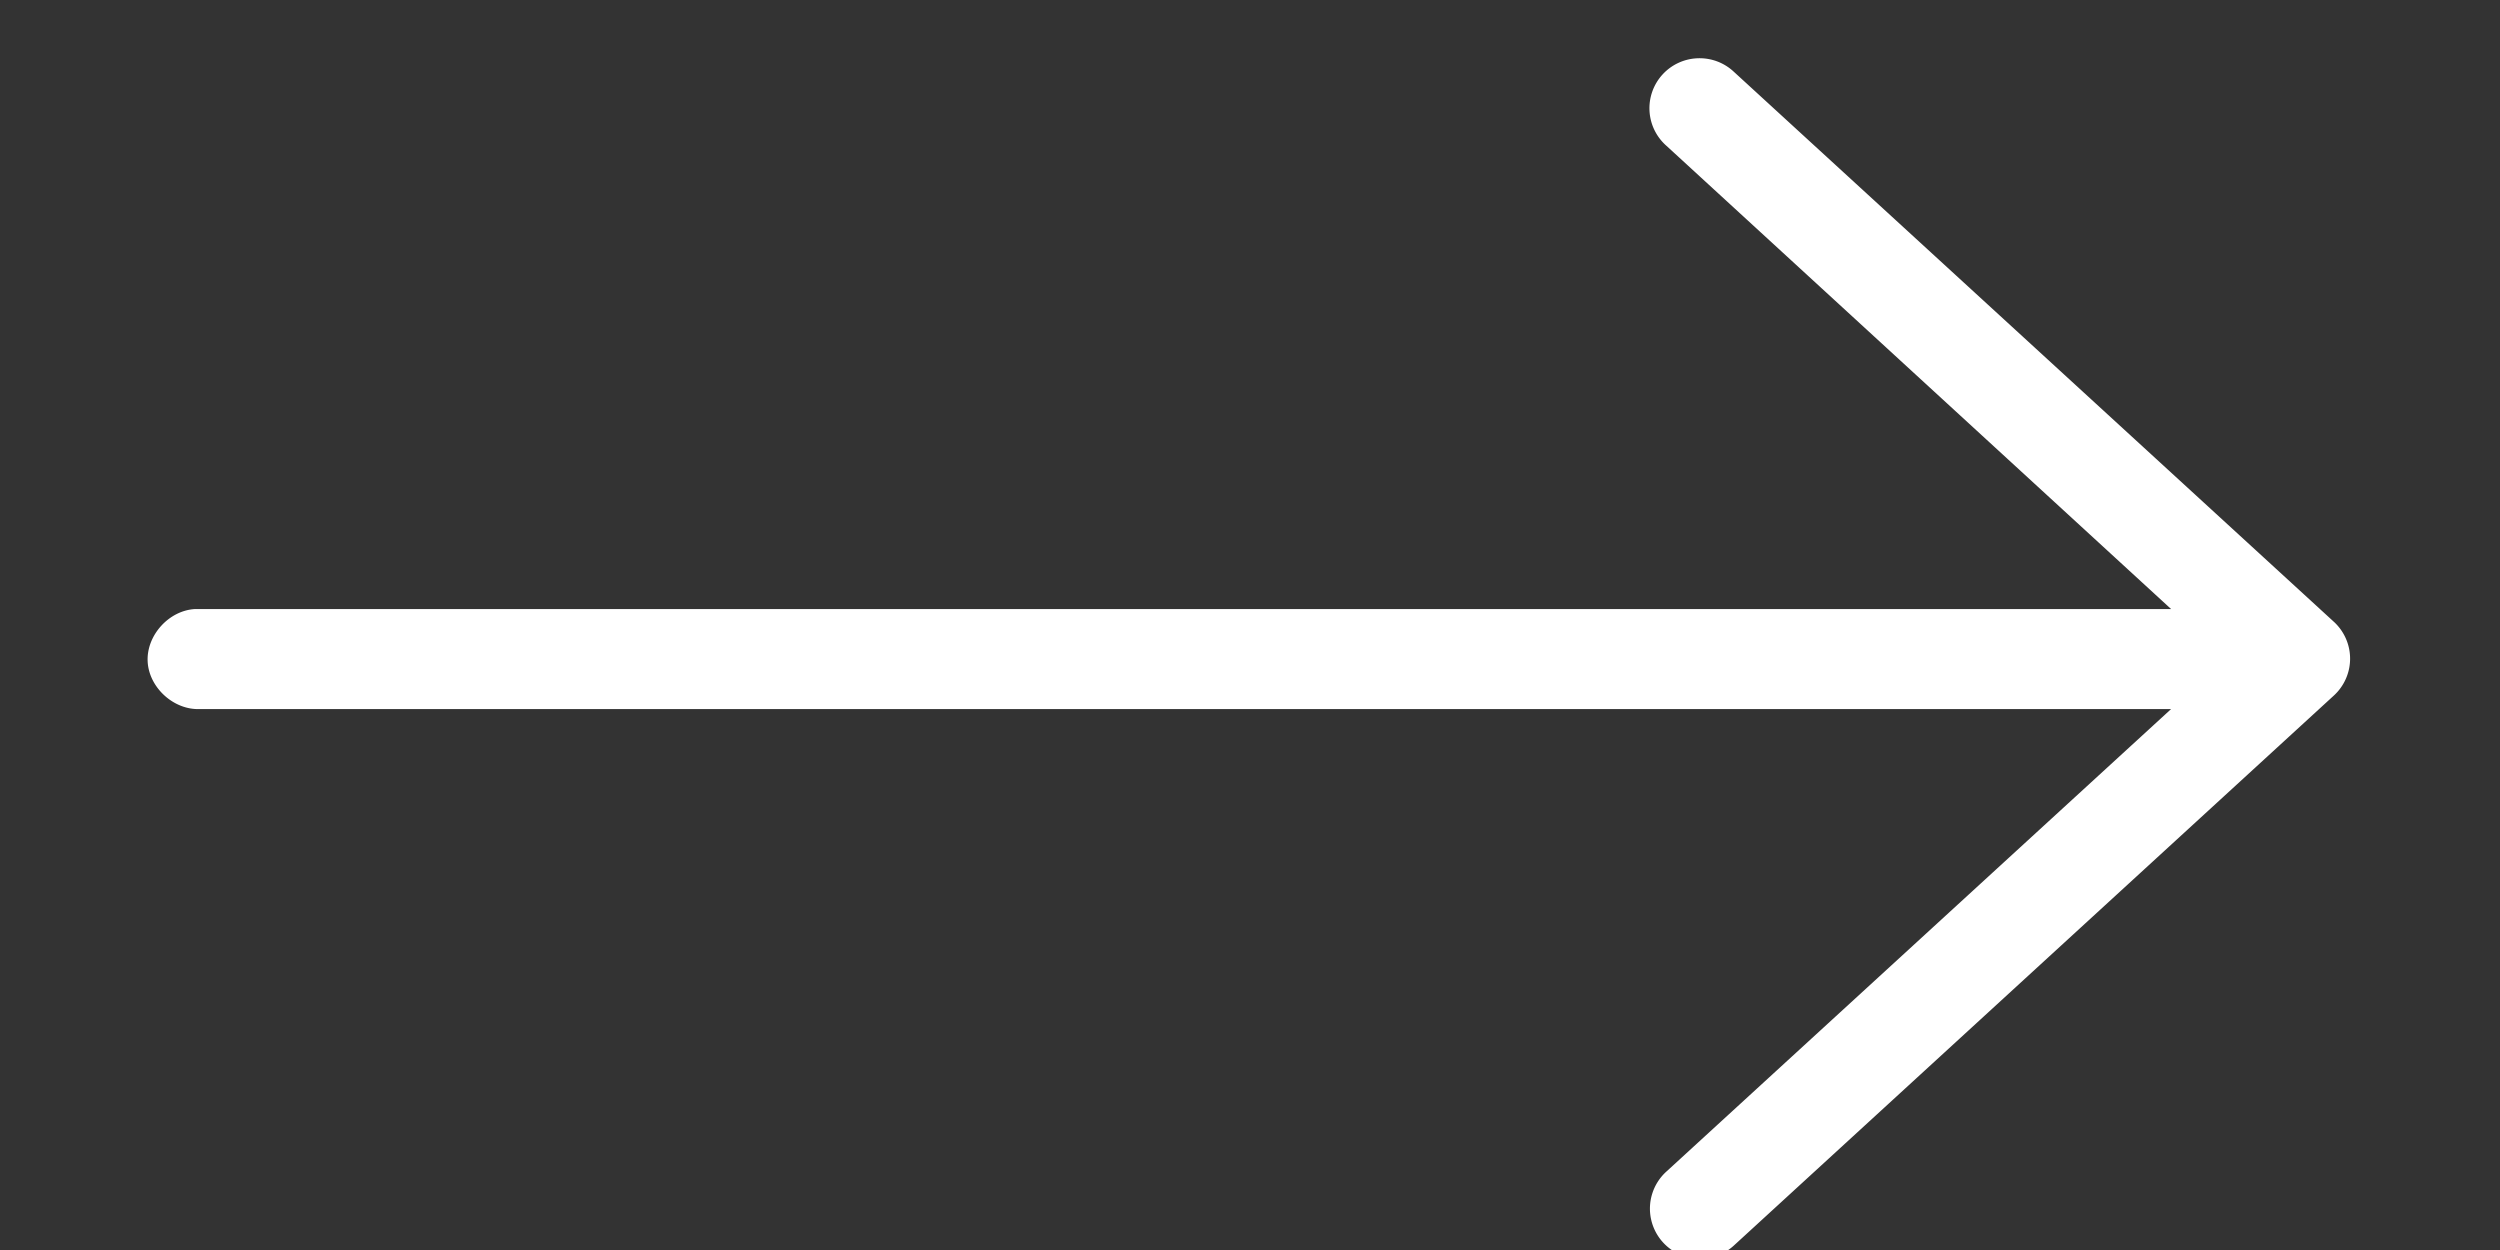 <svg xmlns:dc="http://purl.org/dc/elements/1.1/" xmlns:cc="http://creativecommons.org/ns#" xmlns:rdf="http://www.w3.org/1999/02/22-rdf-syntax-ns#" xmlns:svg="http://www.w3.org/2000/svg" xmlns="http://www.w3.org/2000/svg" xmlns:sodipodi="http://sodipodi.sourceforge.net/DTD/sodipodi-0.dtd"  version="1.1" x="0px" y="0px" viewBox="0 0 100 50"><rect x="0" y="0" width="100" height="50" fill="#333333" stroke="none"/><g transform="translate(0,-976)"><path style="font-size:medium;font-style:normal;font-variant:normal;font-weight:normal;font-stretch:normal;text-indent:0;text-align:start;text-decoration:none;line-height:normal;letter-spacing:normal;word-spacing:normal;text-transform:none;direction:ltr;block-progression:tb;writing-mode:lr-tb;text-anchor:start;baseline-shift:baseline;opacity:1;color:#fff;fill:#fff;fill-opacity:1;stroke:none;stroke-width:4;marker:none;visibility:visible;display:inline;overflow:visible;enable-background:accumulate;font-family:Sans;-inkscape-font-specification:Sans" d="M 67.906 25.969 A 2 2 0 0 0 66.656 29.469 L 86.844 48 L 8 48 L 7.812 48 C 6.765 48.049 5.857 49.046 5.906 50.094 C 5.955 51.141 6.953 52.049 8 52 L 86.844 52 L 66.656 70.5 A 2.002 2.002 0 1 0 69.344 73.469 L 93.344 51.469 A 2 2 0 0 0 93.344 48.5 L 69.344 26.5 A 2 2 0 0 0 67.906 25.969 z " transform="translate(0,952.362)"/></g></svg>